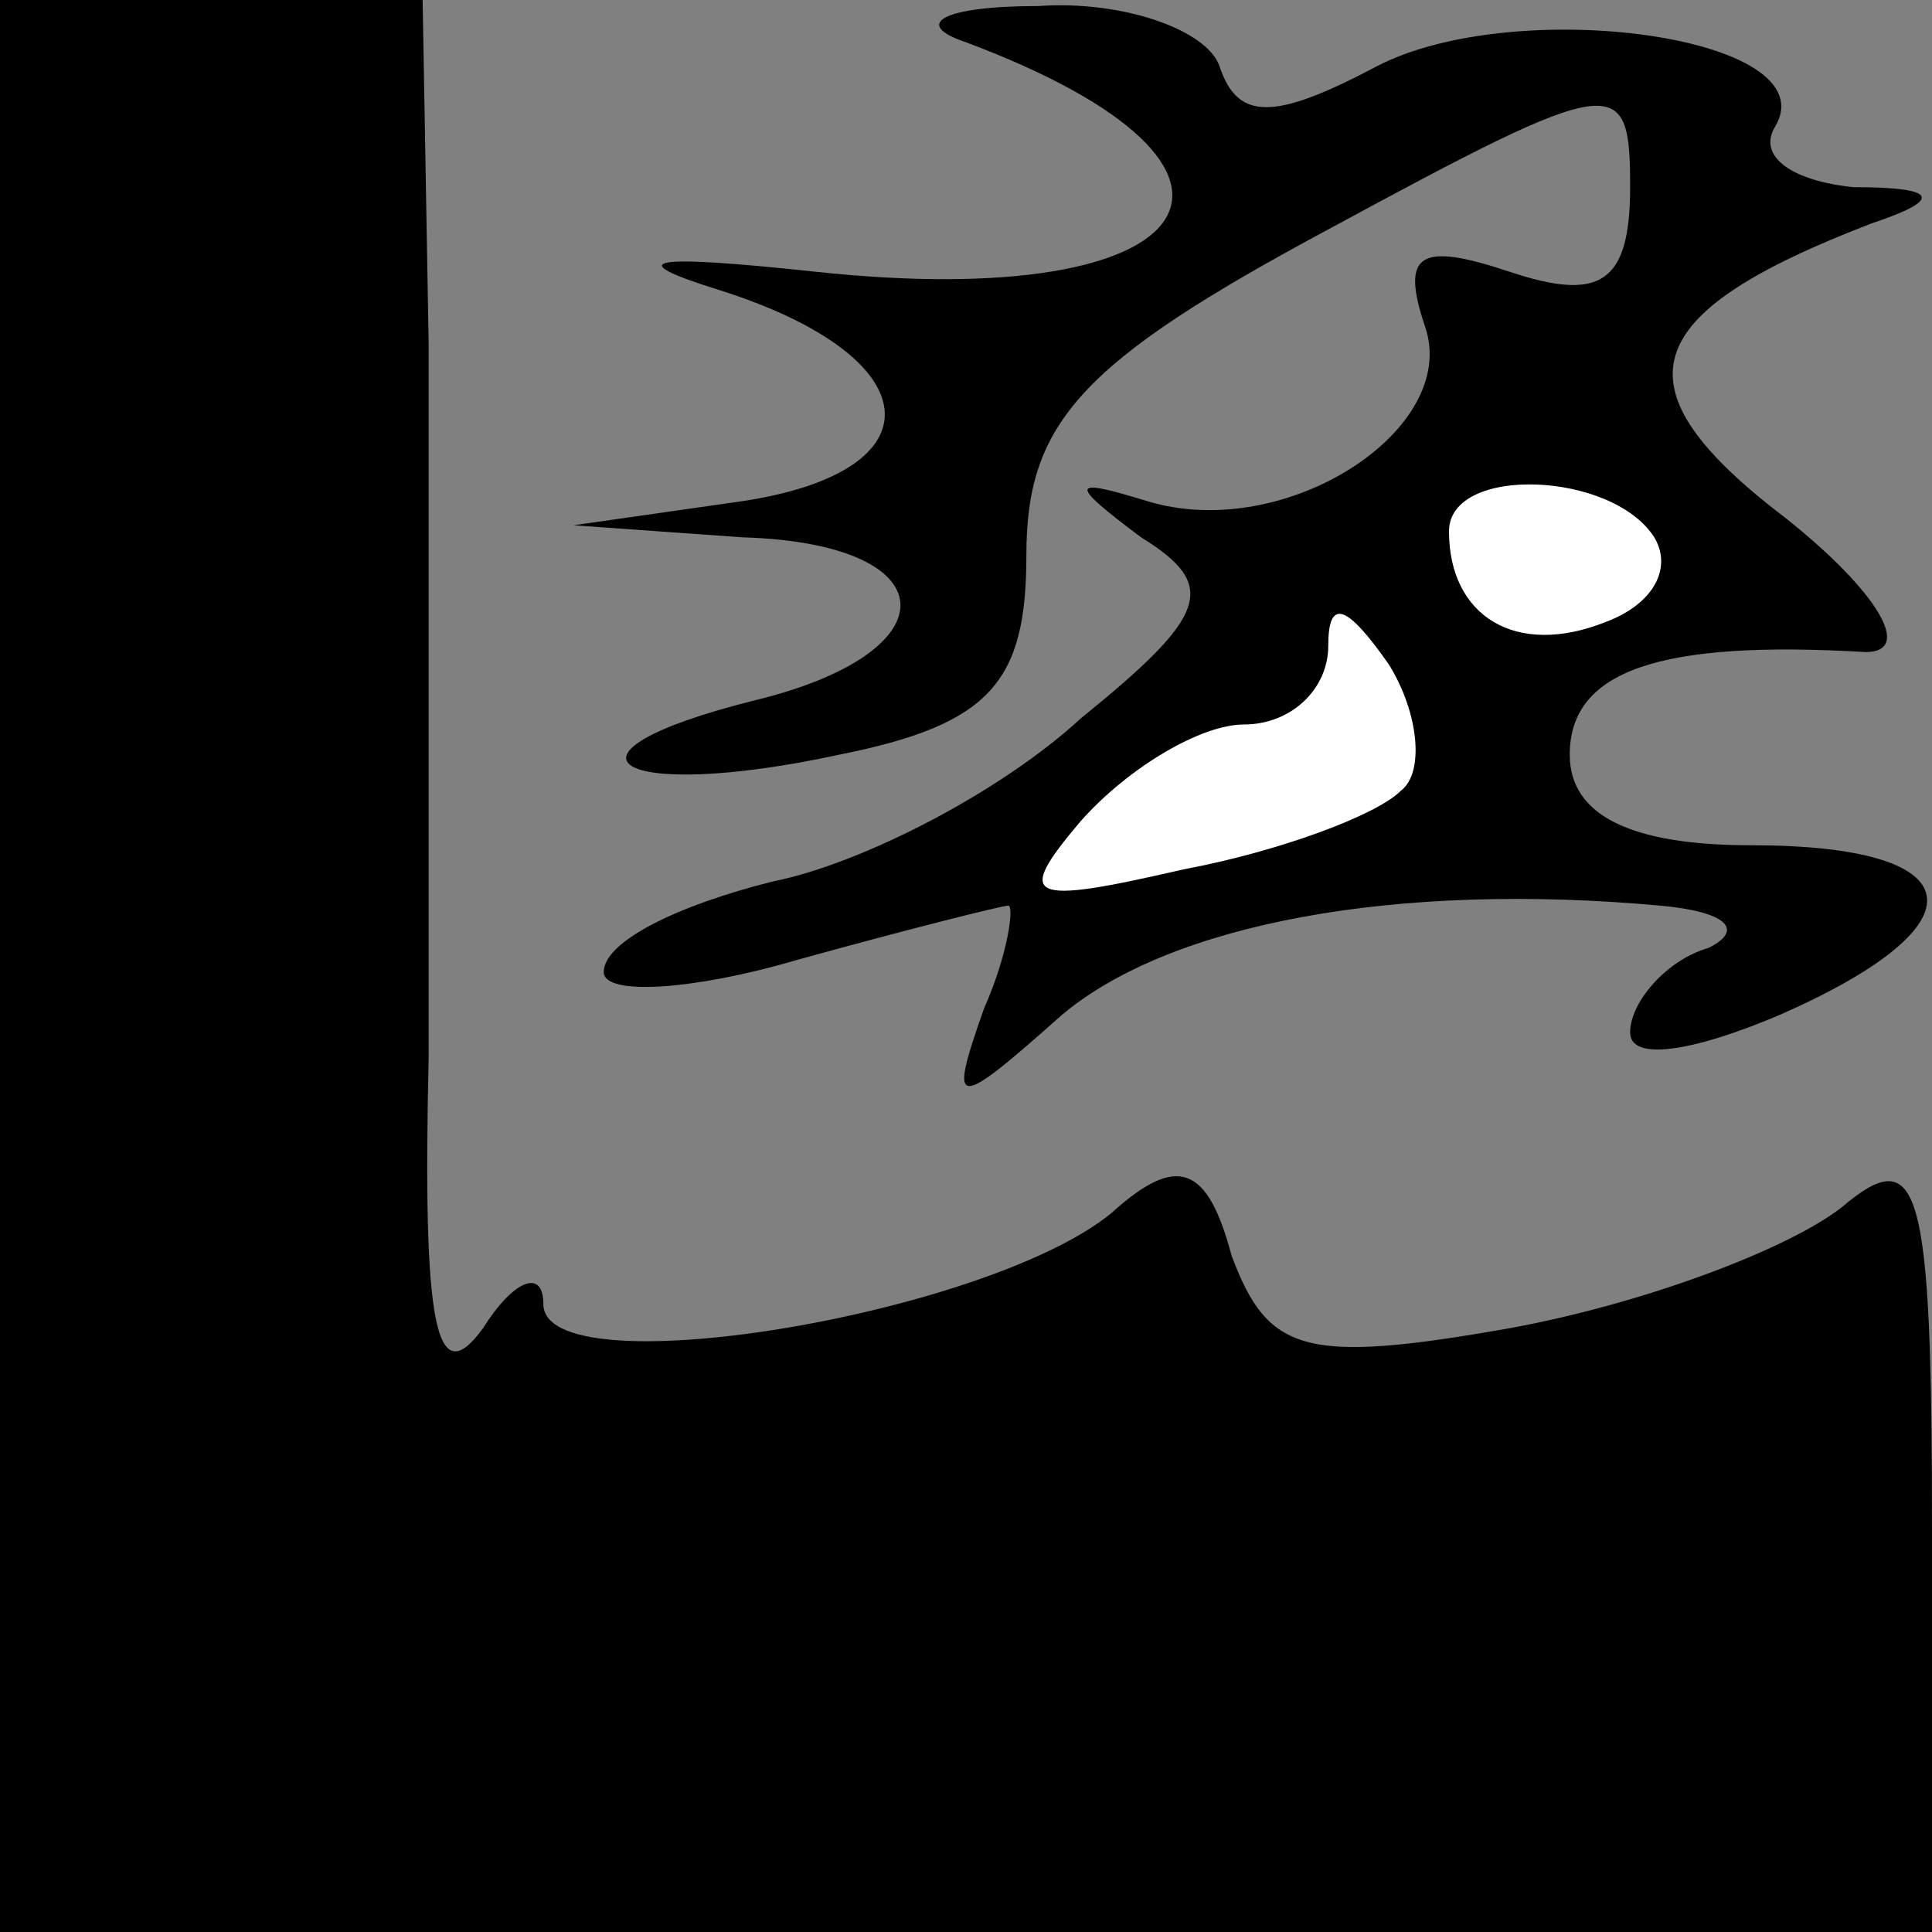 <?xml version="1.0" standalone="no"?>
<!DOCTYPE svg PUBLIC "-//W3C//DTD SVG 20010904//EN"
 "http://www.w3.org/TR/2001/REC-SVG-20010904/DTD/svg10.dtd">
<svg version="1.0" xmlns="http://www.w3.org/2000/svg"
 width="32pt" height="32pt" viewBox="0 0 32 32"
 preserveAspectRatio="xMidYMid meet">
<rect x="0" y="0" width="32" height="32" fill="#808080" stroke="none"/>
<g transform="translate(0,32) scale(0.1,-0.1)"
fill="#000000" stroke="none">
<path fill="#000000" stroke="none" d="M0 160 l0 -160 160 0 160 0 0 66 c0 58
-2 65 -15 54 -9 -7 -33 -16 -55 -20 -34 -6 -40 -4 -46 12 -4 15 -9 17 -20 7
-21 -17 -94 -29 -94 -15 0 6 -5 4 -10 -4 -8 -11 -10 1 -9 45 0 33 0 86 0 118
l-1 57 -35 0 -35 0 0 -160z"/>
<path fill="#000000" stroke="none" d="M160 313 c56 -21 40 -45 -25 -38 -28 3
-32 2 -16 -3 35 -11 37 -30 4 -35 l-28 -4 28 -2 c34 -1 35 -19 2 -27 -36 -9
-23 -17 14 -9 25 5 31 12 31 33 0 22 9 32 50 54 48 26 50 26 50 7 0 -16 -5
-19 -20 -14 -15 5 -18 3 -14 -9 6 -17 -23 -36 -46 -29 -13 4 -13 3 -1 -6 13
-8 11 -13 -10 -30 -13 -12 -36 -24 -51 -27 -16 -4 -28 -10 -28 -15 0 -4 15 -3
32 2 18 5 34 9 35 9 1 0 0 -8 -4 -17 -6 -17 -5 -17 13 -1 18 15 55 22 99 18
11 -1 14 -4 8 -7 -7 -2 -13 -9 -13 -14 0 -5 11 -3 25 3 34 15 32 28 -5 28 -20
0 -30 5 -30 15 0 14 15 19 49 17 8 0 2 10 -13 22 -29 22 -25 34 14 49 12 4 11
6 -3 6 -10 1 -16 5 -13 10 9 15 -43 22 -66 10 -17 -9 -23 -9 -26 0 -2 6 -16
11 -30 10 -16 0 -21 -3 -12 -6z"/>
<path fill="#ffffff" stroke="none" d="M274 231 c3 -5 0 -11 -8 -14 -15 -6
-26 1 -26 15 0 11 27 10 34 -1z"/>
<path fill="#ffffff" stroke="none" d="M232 189 c-4 -4 -20 -10 -36 -13 -26
-6 -28 -5 -17 8 8 9 20 16 27 16 8 0 14 6 14 13 0 8 3 7 10 -3 5 -8 6 -18 2
-21z"/>
</g>
</svg>
